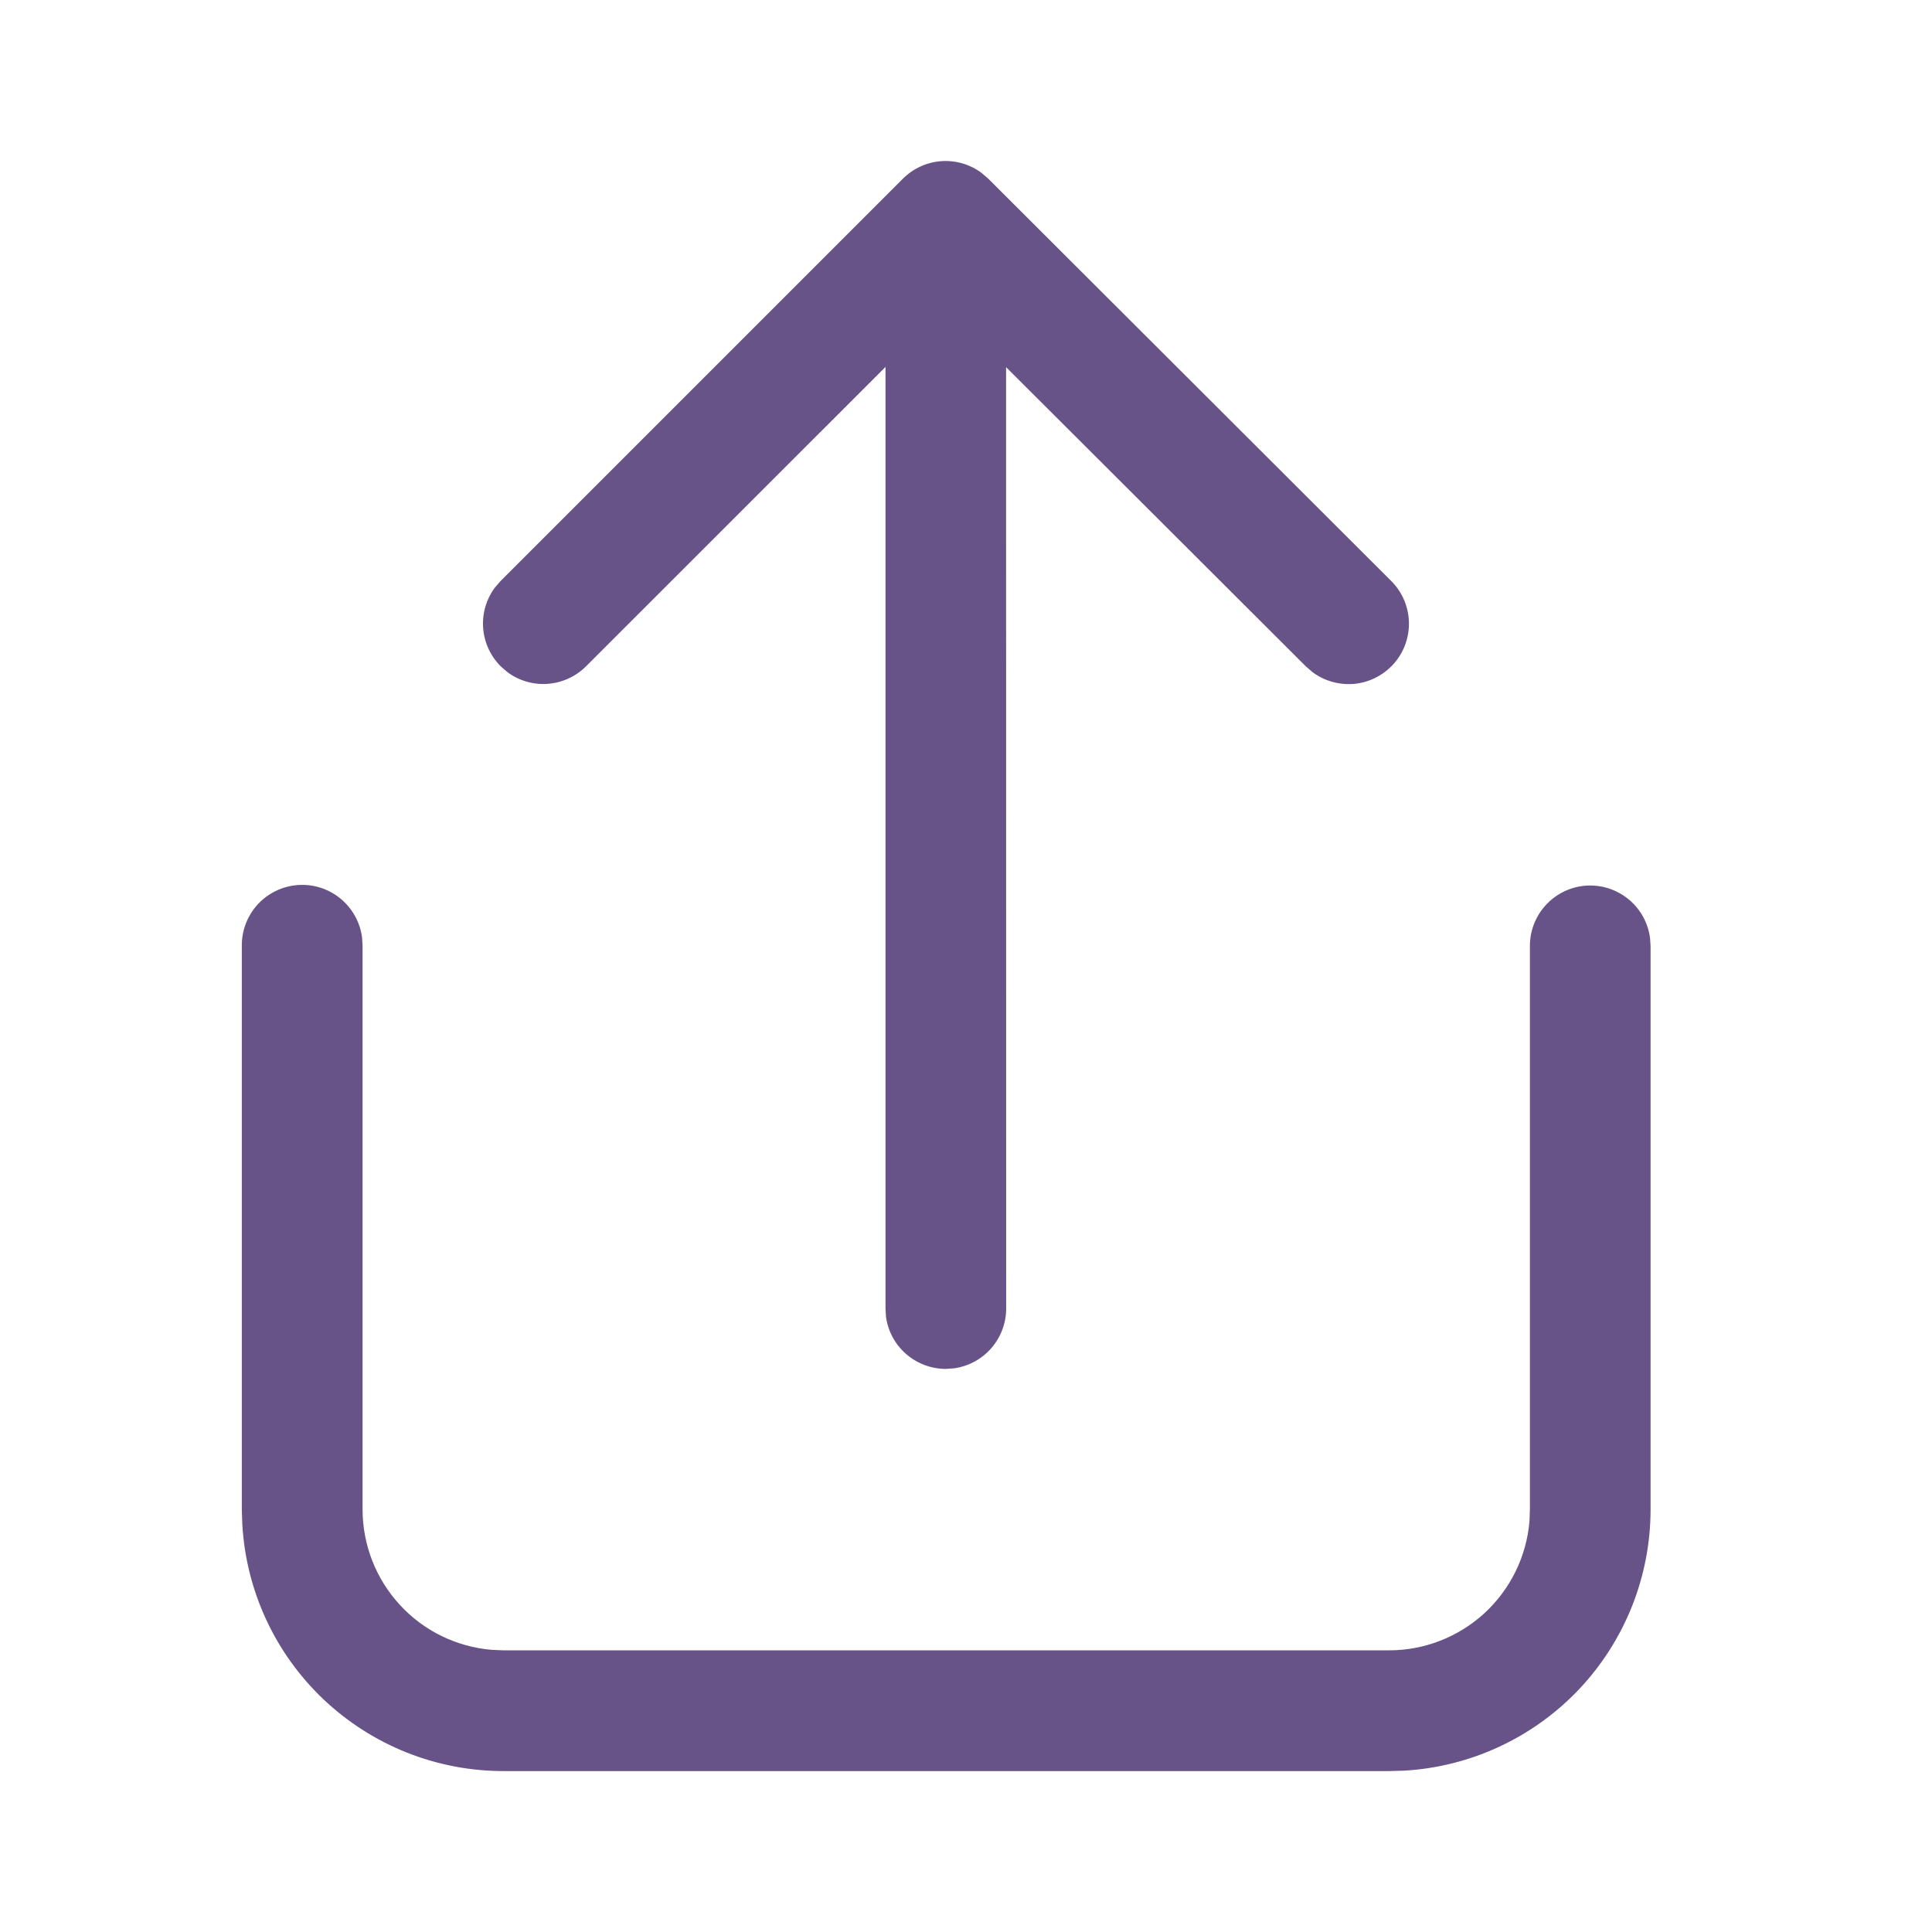 <svg width="24" height="24" viewBox="0 0 24 24" fill="none" xmlns="http://www.w3.org/2000/svg">
<path d="M19.754 11C19.935 11 20.11 11.066 20.247 11.185C20.384 11.304 20.472 11.469 20.497 11.648L20.504 11.75V18.75C20.504 19.58 20.187 20.379 19.617 20.983C19.047 21.586 18.268 21.949 17.439 21.996L17.254 22.001H6.254C5.424 22.001 4.626 21.683 4.022 21.113C3.419 20.543 3.057 19.764 3.01 18.935L3.004 18.751V11.75C3.002 11.559 3.073 11.374 3.203 11.233C3.333 11.093 3.512 11.007 3.703 10.994C3.894 10.981 4.082 11.041 4.23 11.163C4.378 11.285 4.474 11.458 4.498 11.648L4.504 11.75V18.75C4.504 19.189 4.669 19.613 4.967 19.936C5.264 20.26 5.673 20.459 6.111 20.495L6.254 20.501H17.254C17.694 20.502 18.117 20.336 18.441 20.039C18.764 19.741 18.964 19.332 19 18.894L19.005 18.751V11.75C19.005 11.551 19.084 11.36 19.225 11.22C19.365 11.079 19.556 11 19.755 11H19.754ZM6.22 7.216L11.216 2.22C11.343 2.093 11.511 2.016 11.69 2.002C11.87 1.989 12.047 2.04 12.192 2.147L12.276 2.219L17.281 7.216C17.416 7.35 17.494 7.529 17.502 7.719C17.509 7.908 17.445 8.094 17.321 8.237C17.197 8.381 17.023 8.473 16.835 8.494C16.647 8.514 16.457 8.463 16.305 8.35L16.221 8.277L12.498 4.561L12.499 16.255C12.499 16.436 12.433 16.611 12.314 16.748C12.195 16.884 12.03 16.973 11.851 16.998L11.749 17.005C11.568 17.005 11.393 16.939 11.256 16.82C11.119 16.701 11.031 16.537 11.006 16.357L11 16.255V4.558L7.28 8.277C7.153 8.404 6.985 8.481 6.805 8.495C6.626 8.508 6.448 8.457 6.304 8.35L6.22 8.277C6.093 8.15 6.015 7.981 6.002 7.802C5.988 7.623 6.04 7.445 6.147 7.3L6.22 7.216L11.216 2.22L6.22 7.216Z" fill="#270A56" fill-opacity="0.7"/>
</svg>
